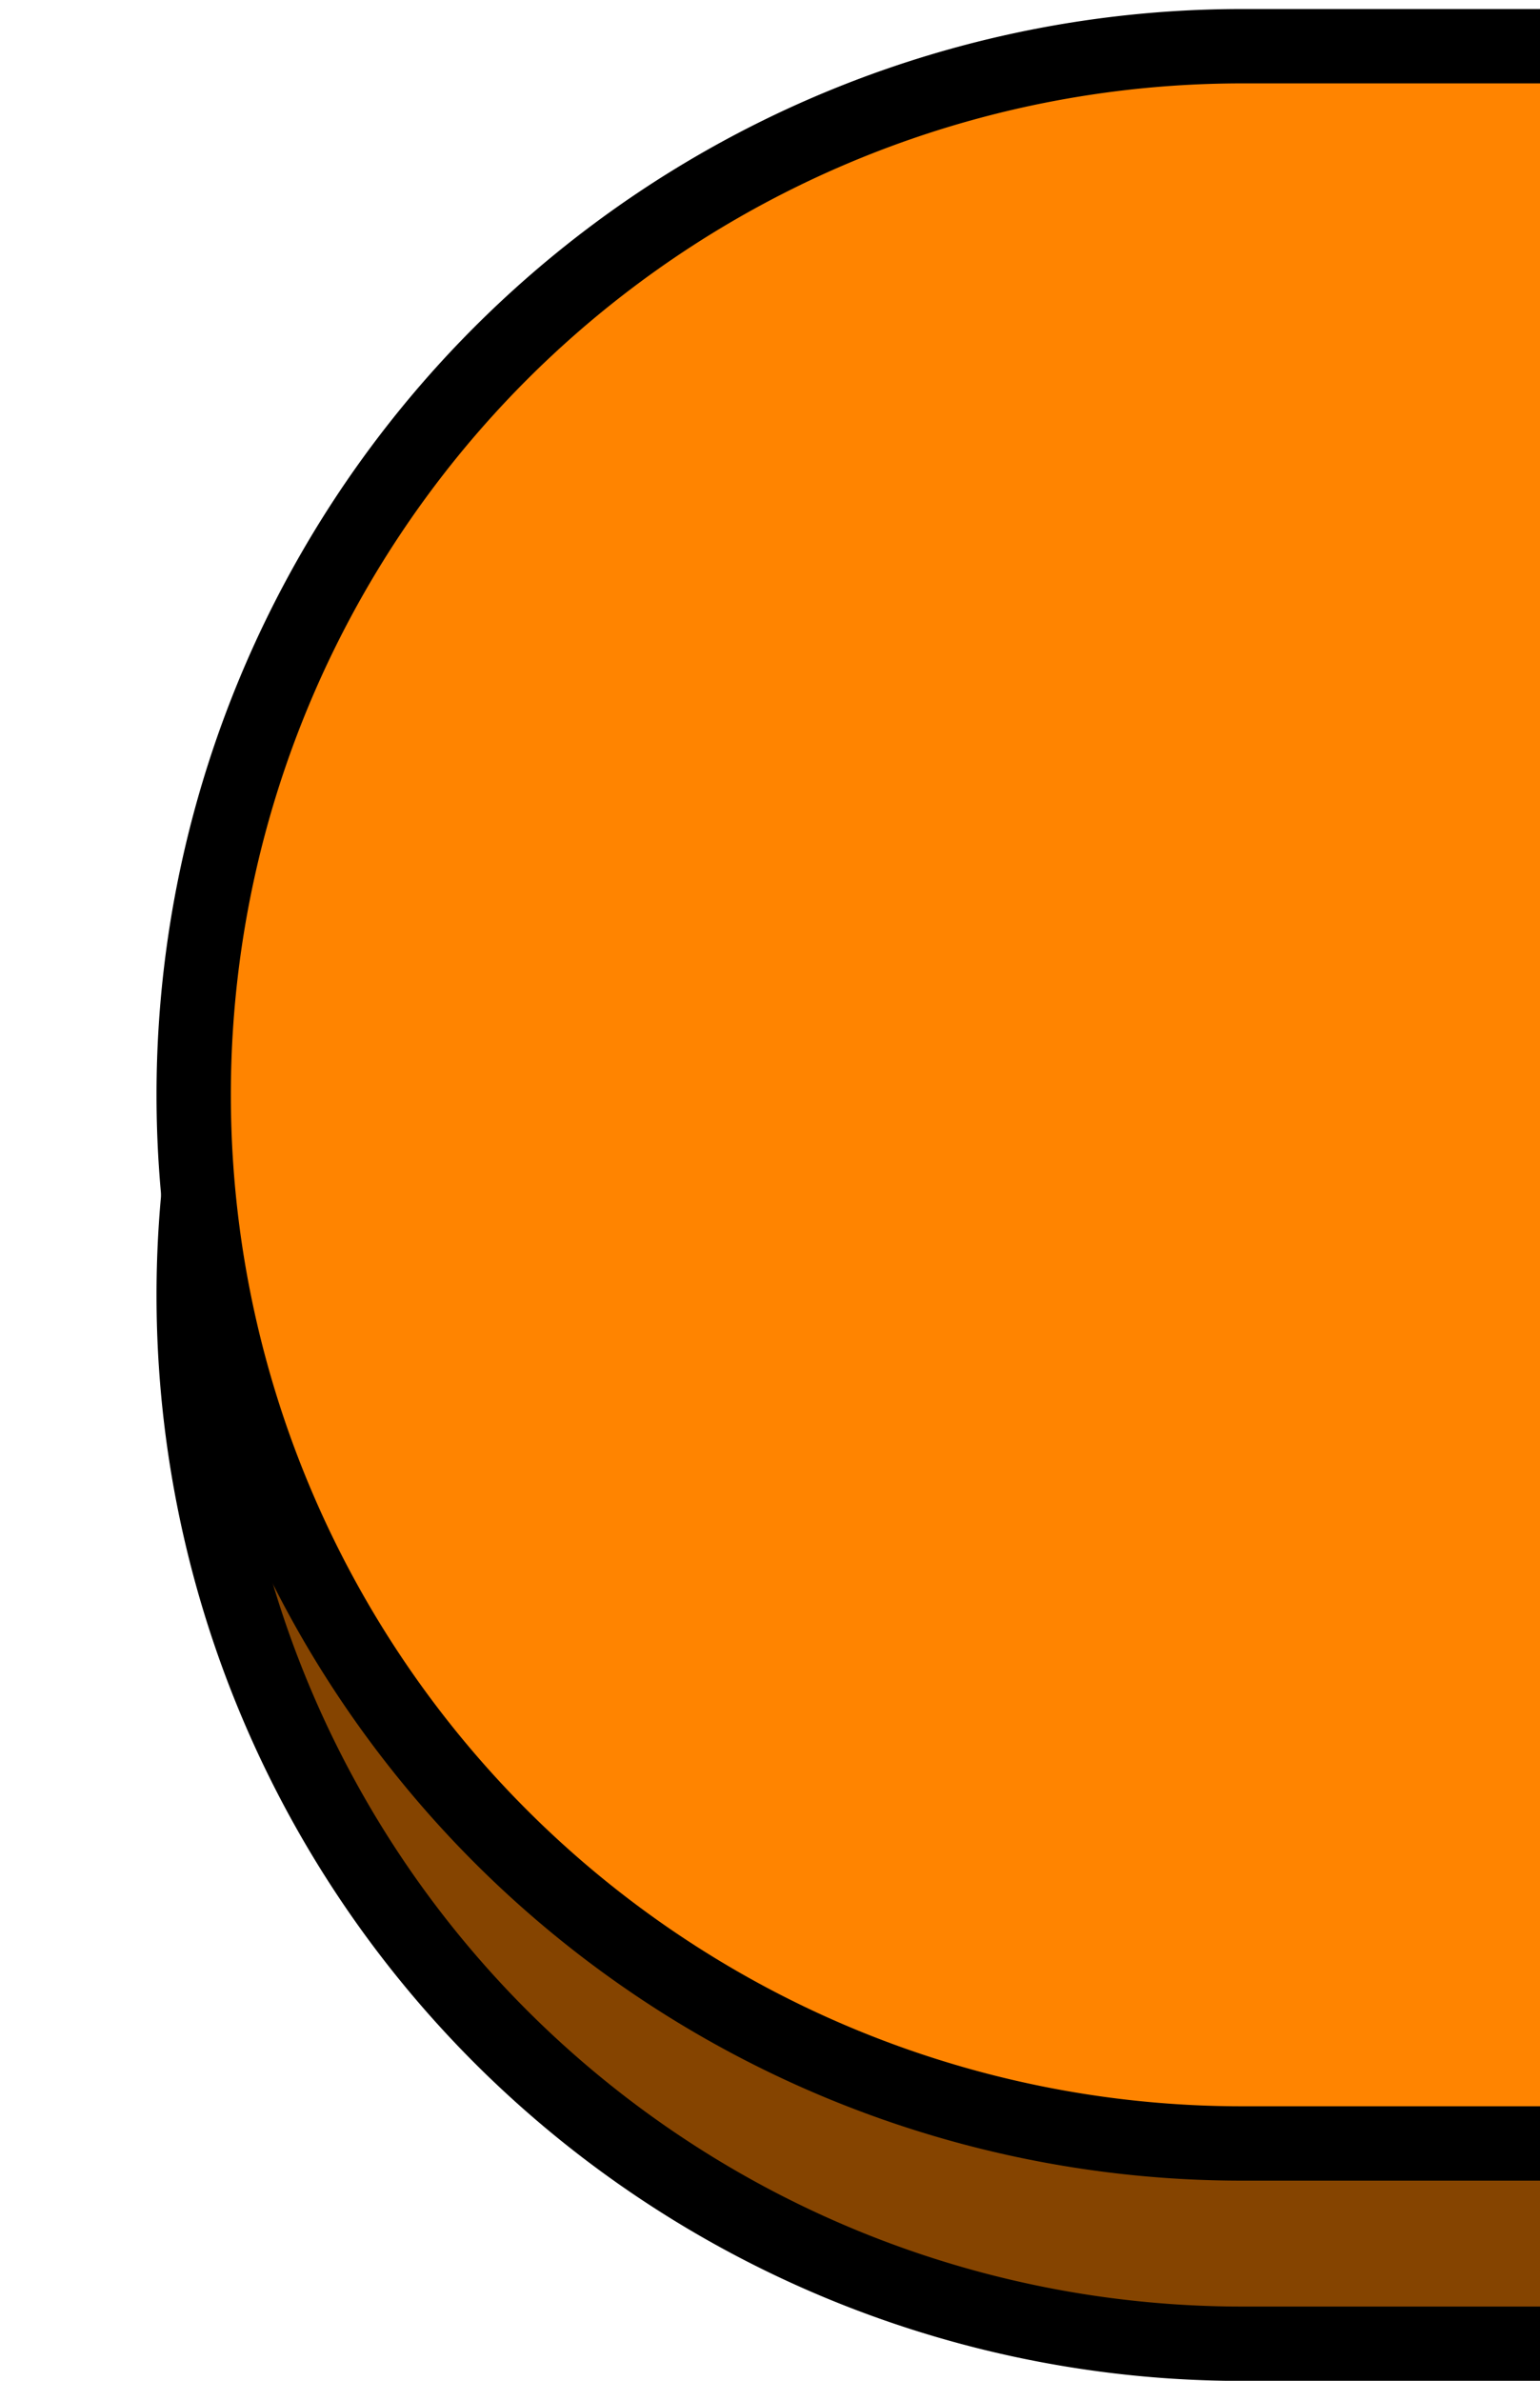 <?xml version="1.0" encoding="UTF-8" standalone="no"?>
<!-- Created with Inkscape (http://www.inkscape.org/) -->

<svg
   width="22mm"
   height="34mm"
   viewBox="0 0 22 34"
   version="1.1"
   id="svg934"
   inkscape:version="1.2 (dc2aeda, 2022-05-15)"
   sodipodi:docname="left_top.svg"
   xmlns:inkscape="http://www.inkscape.org/namespaces/inkscape"
   xmlns:sodipodi="http://sodipodi.sourceforge.net/DTD/sodipodi-0.dtd"
   xmlns="http://www.w3.org/2000/svg"
   xmlns:svg="http://www.w3.org/2000/svg">
  <sodipodi:namedview
     id="namedview936"
     pagecolor="#505050"
     bordercolor="#ffffff"
     borderopacity="1"
     inkscape:showpageshadow="0"
     inkscape:pageopacity="0"
     inkscape:pagecheckerboard="1"
     inkscape:deskcolor="#505050"
     inkscape:document-units="mm"
     showgrid="false"
     inkscape:zoom="2.0133278"
     inkscape:cx="56.374328"
     inkscape:cy="31.539822"
     inkscape:window-width="1364"
     inkscape:window-height="744"
     inkscape:window-x="0"
     inkscape:window-y="0"
     inkscape:window-maximized="1"
     inkscape:current-layer="layer1" />
  <defs
     id="defs931" />
  <g
     inkscape:label="Layer 1"
     inkscape:groupmode="layer"
     id="layer1"
     transform="translate(-189.442)">
    <path
       id="rect303-3"
       style="fill:#854400;fill-opacity:1;stroke:#000000;stroke-width:1.062;stroke-linecap:square;stroke-linejoin:round;stroke-dasharray:none;stroke-opacity:1;paint-order:markers fill stroke"
       d="M 486.548,3.52 V 33.471 H 207.185 A 14.975,14.975 0 0 1 192.209,18.496 14.975,14.975 0 0 1 207.185,3.52 Z" />
    <path
       id="rect303-3-5"
       style="fill:#ff8400;fill-opacity:1;stroke:#000000;stroke-width:1.062;stroke-linecap:square;stroke-linejoin:round;stroke-dasharray:none;stroke-opacity:1;paint-order:markers fill stroke"
       d="M 486.548,0.66 V 30.611 H 207.185 A 14.975,14.975 0 0 1 192.209,15.636 14.975,14.975 0 0 1 207.185,0.66 Z" />
  </g>
</svg>
